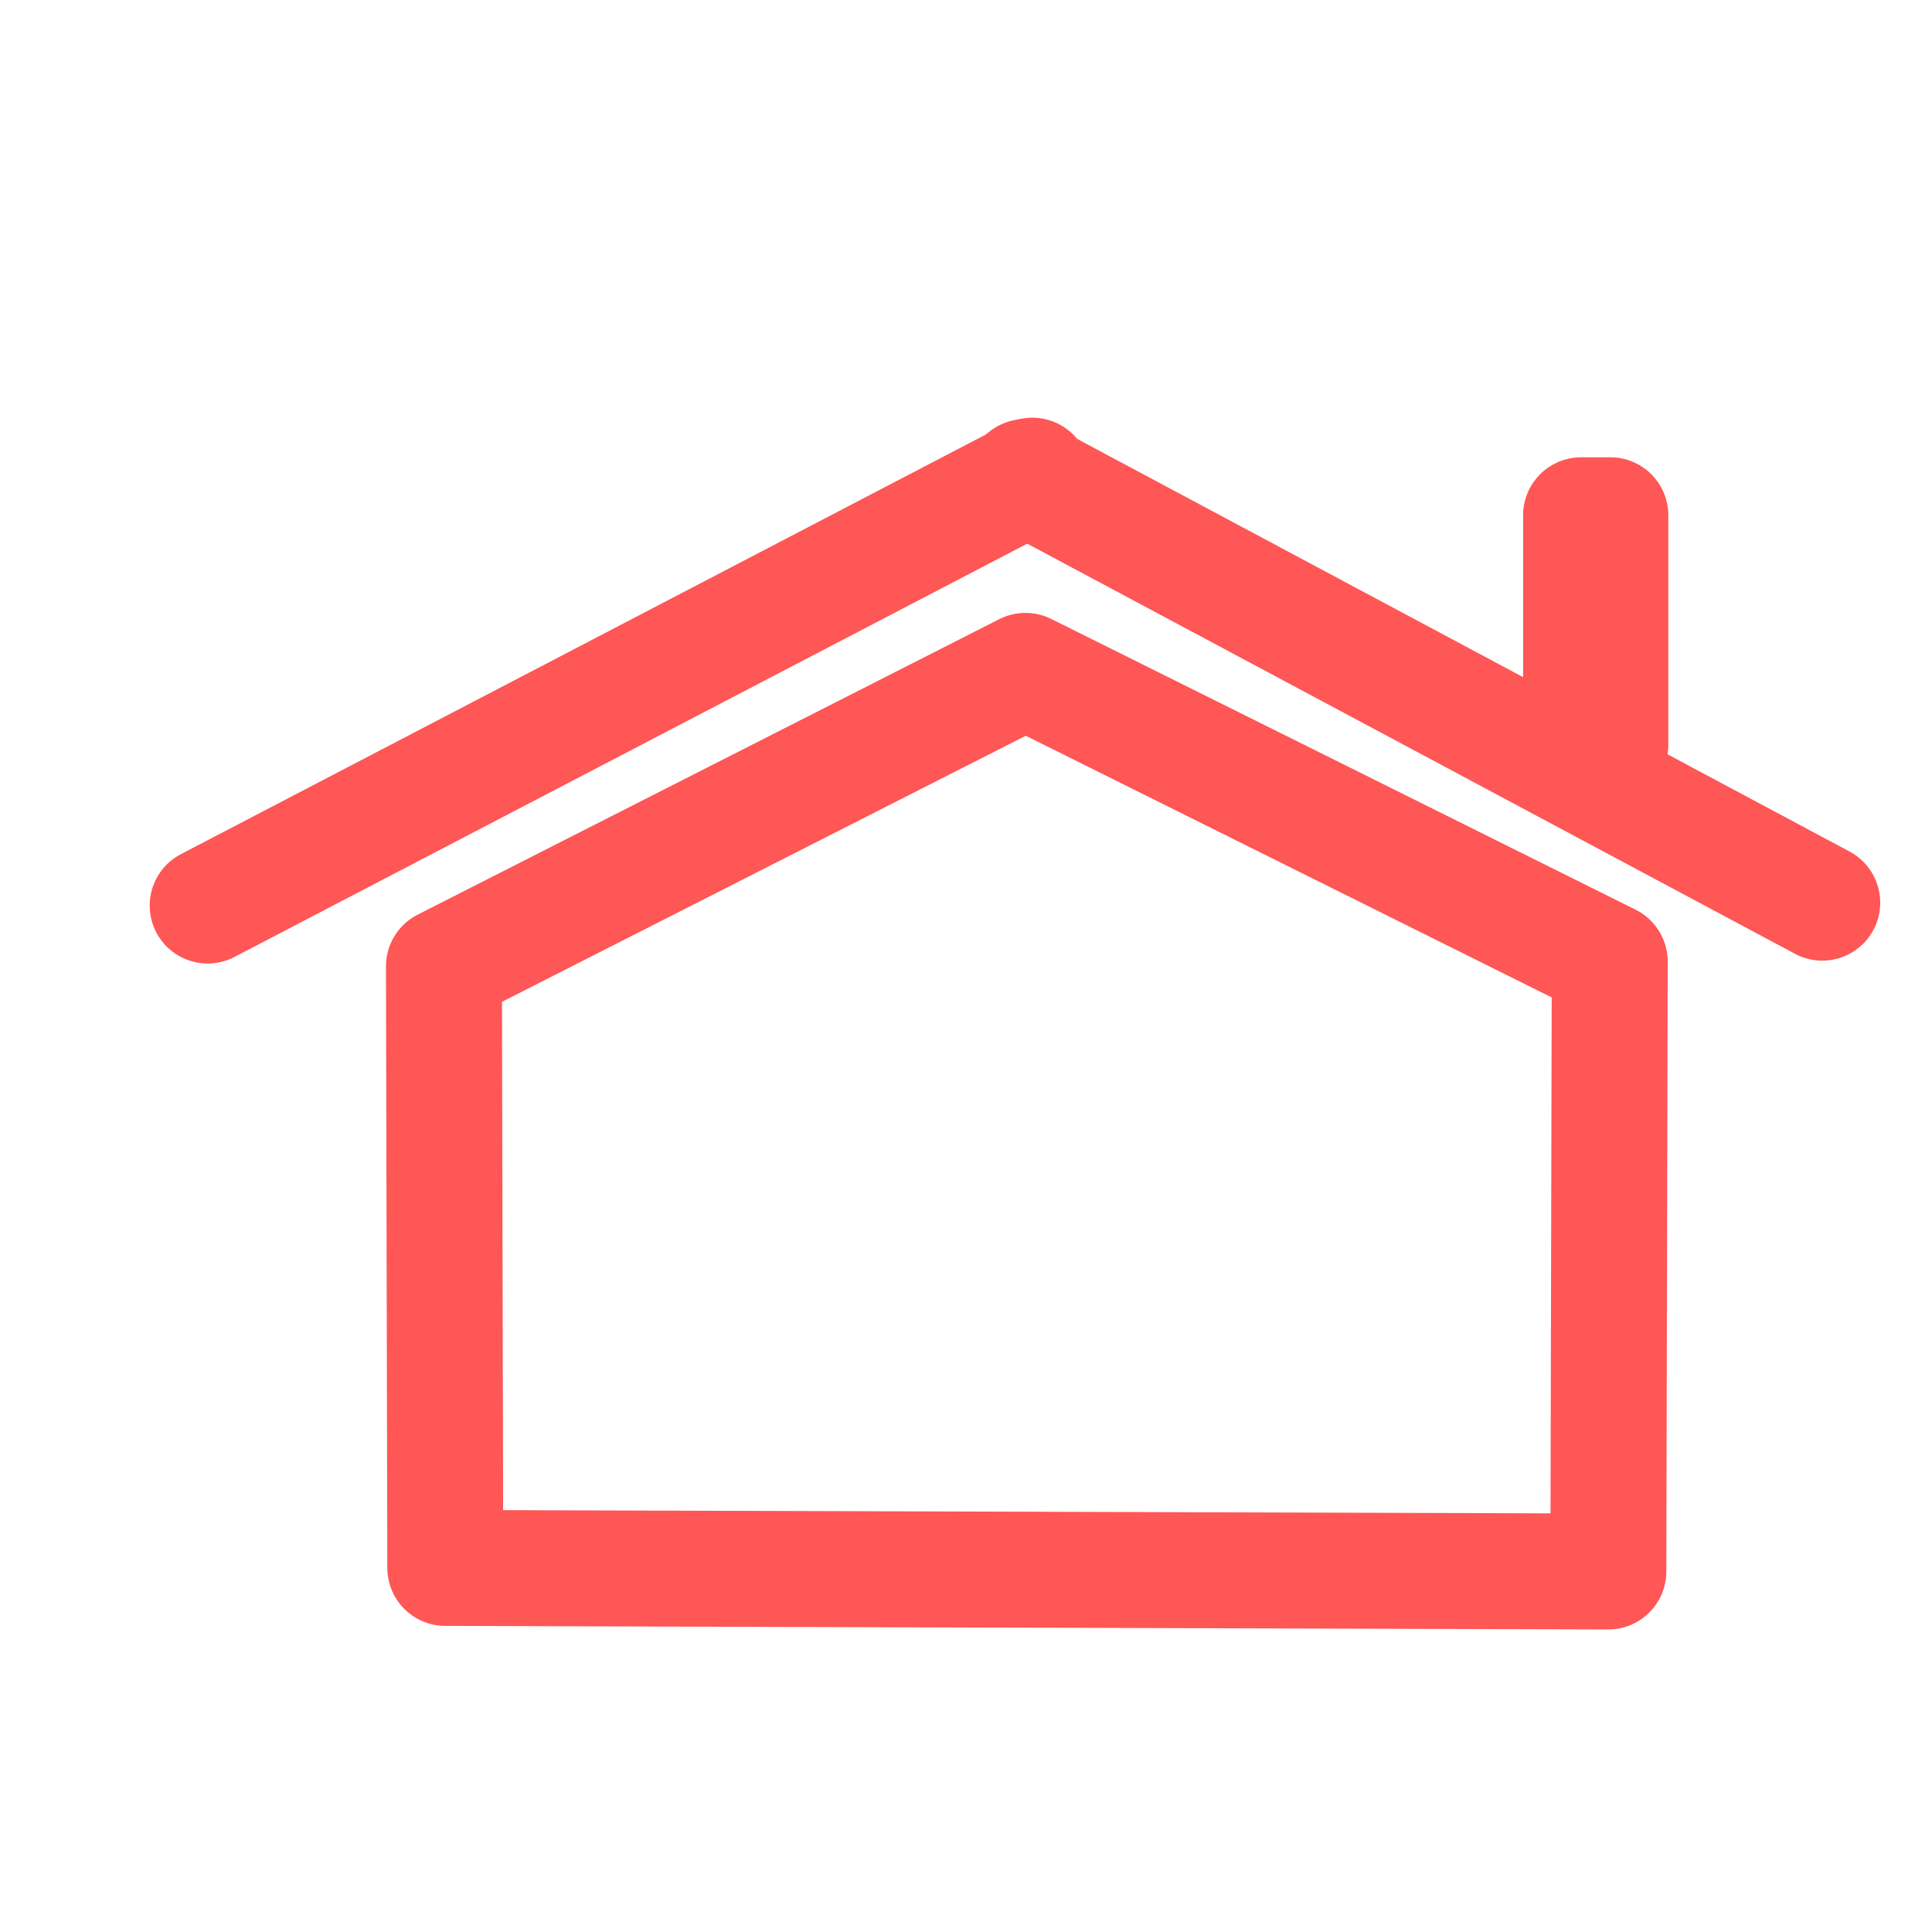 <?xml version="1.0" encoding="UTF-8" standalone="no"?>
<!DOCTYPE svg PUBLIC "-//W3C//DTD SVG 1.1//EN" "http://www.w3.org/Graphics/SVG/1.1/DTD/svg11.dtd">
<!-- Created with Vectornator (http://vectornator.io/) -->
<svg height="100%" stroke-miterlimit="10" style="fill-rule:nonzero;clip-rule:evenodd;stroke-linecap:round;stroke-linejoin:round;" version="1.1" viewBox="0 0 50 50" width="100%" xml:space="preserve" xmlns="http://www.w3.org/2000/svg" xmlns:vectornator="http://vectornator.io" xmlns:xlink="http://www.w3.org/1999/xlink">
<defs/>
<g id="Layer-1" vectornator:layerName="Layer 1">
<g opacity="1">
<path d="M11.489 25.008L11.524 40.578L41.624 40.67L41.66 24.885L26.539 17.362L11.489 25.008Z" fill="none" opacity="1" stroke="#ff5656" stroke-linecap="round" stroke-linejoin="round" stroke-width="3"/>
<path d="M5.374 23.436L26.716 12.31" fill="none" opacity="1" stroke="#ff5656" stroke-linecap="round" stroke-linejoin="round" stroke-width="3"/>
<path d="M47.16 23.361L26.539 12.345" fill="none" opacity="1" stroke="#ff5656" stroke-linecap="round" stroke-linejoin="round" stroke-width="3"/>
<path d="M40.918 13.335L41.676 13.335L41.676 19.27L40.918 19.27L40.918 13.335Z" fill="none" opacity="1" stroke="#ff5656" stroke-linecap="round" stroke-linejoin="round" stroke-width="3"/>
</g>
</g>
</svg>
